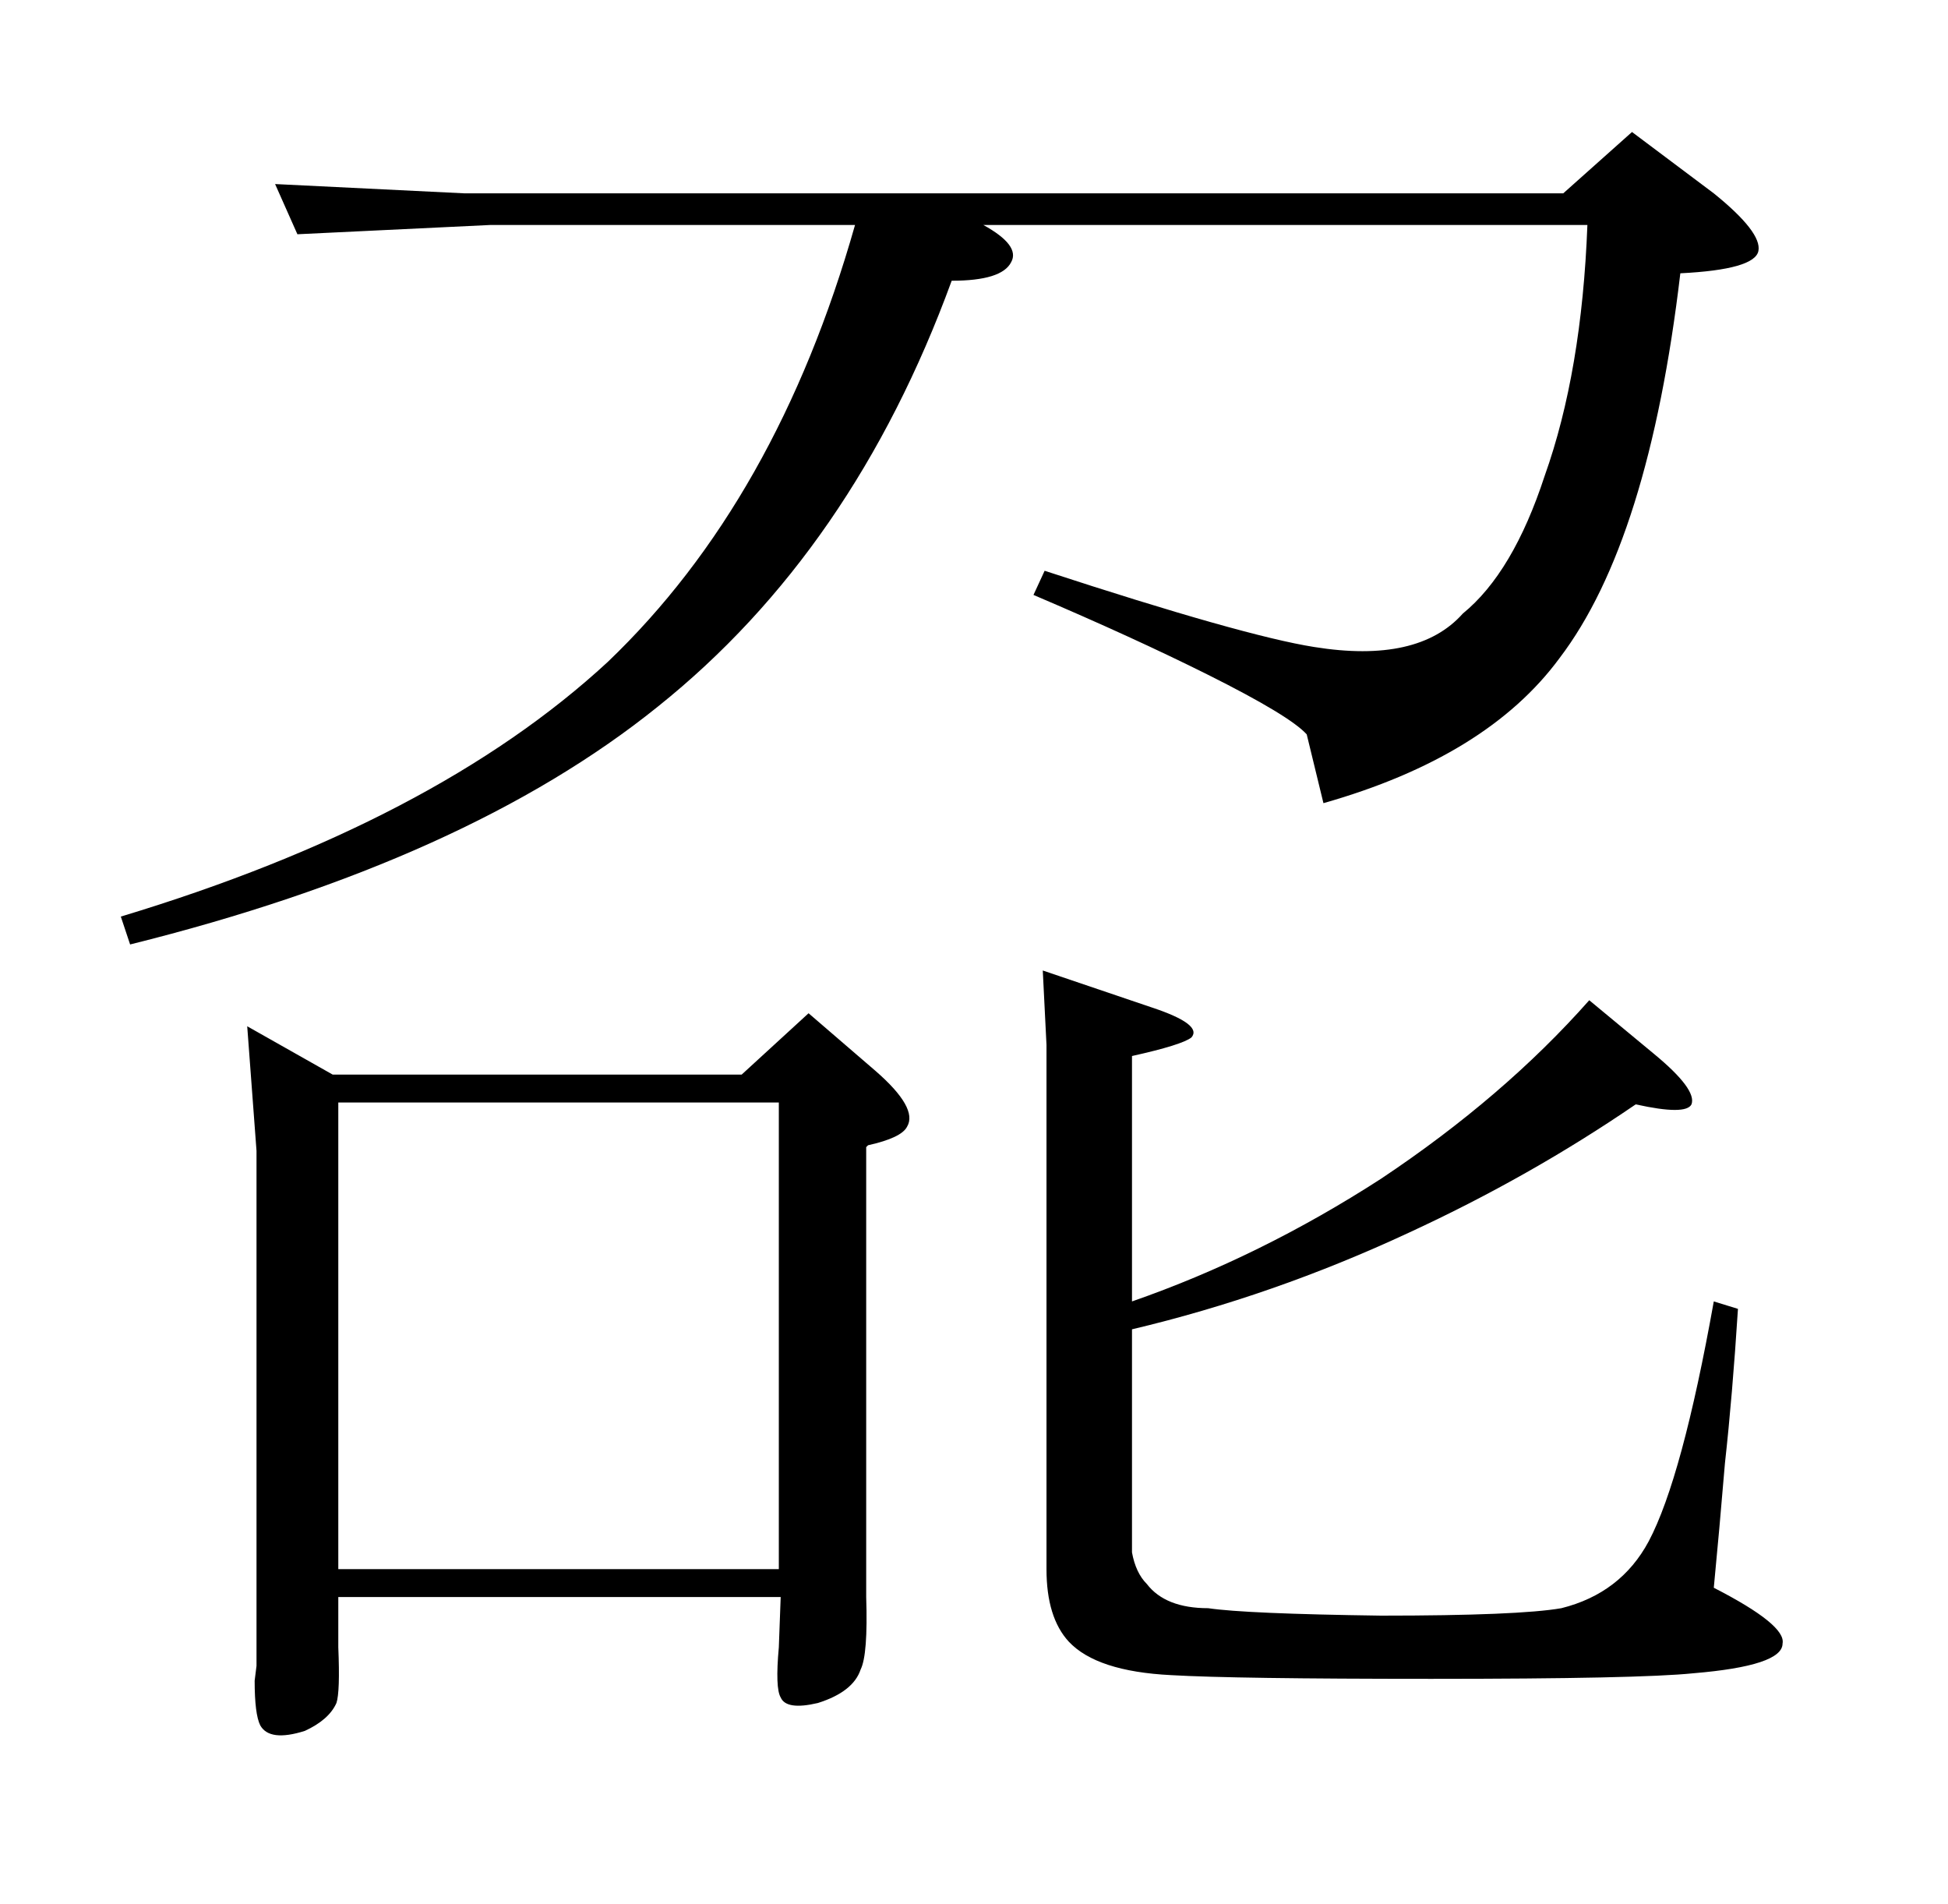 <?xml version="1.0" standalone="no"?>
<!DOCTYPE svg PUBLIC "-//W3C//DTD SVG 1.1//EN" "http://www.w3.org/Graphics/SVG/1.1/DTD/svg11.dtd" >
<svg xmlns="http://www.w3.org/2000/svg" xmlns:xlink="http://www.w3.org/1999/xlink" version="1.1" viewBox="0 -205 1048 1024">
  <g transform="matrix(1 0 0 -1 0 819)">
   <path fill="currentColor"
d="M133 472l46 -26h220l36 33l36 -31q23 -20 17 -30q-3 -6 -21 -10l-1 -1v-217v-25q1 -31 -3 -39q-4 -12 -23 -18q-17 -4 -20 3q-3 5 -1 27l1 27h-238v-27q1 -24 -1 -30q-4 -9 -17 -15q-19 -6 -24 3q-3 6 -3 24l1 8v277zM182 180h237v251h-237v-251zM620 482q27 -9 21 -16
q-5 -4 -32 -10v-132q69 24 134 66q66 44 112 96l35 -29q23 -19 20 -27q-3 -6 -30 0q-57 -39 -122 -69q-73 -34 -149 -52v-120q2 -11 8 -17q10 -13 33 -13q20 -3 93 -4q74 0 97 4q32 8 47 36q18 34 35 129l13 -4q-3 -47 -7 -83q-3 -36 -6 -67q39 -20 37 -30q0 -12 -48 -16
q-29 -3 -141 -3q-106 0 -140 2q-40 2 -55 18q-12 13 -12 39v282l-2 40zM250 920h591l37 33l44 -33q26 -21 24 -31t-42 -12q-17 -144 -65 -207q-39 -53 -127 -78l-9 37q-9 10 -53 32q-40 20 -94 43l6 13q107 -35 145 -41q56 -9 80 18q27 22 44 74q20 56 23 135h-325
q20 -11 15 -20q-5 -10 -32 -10q-53 -145 -158 -229q-103 -83 -284 -128l-5 15q169 51 262 137q91 87 133 235h-196l-104 -5l-12 27z" />
  </g>

</svg>
